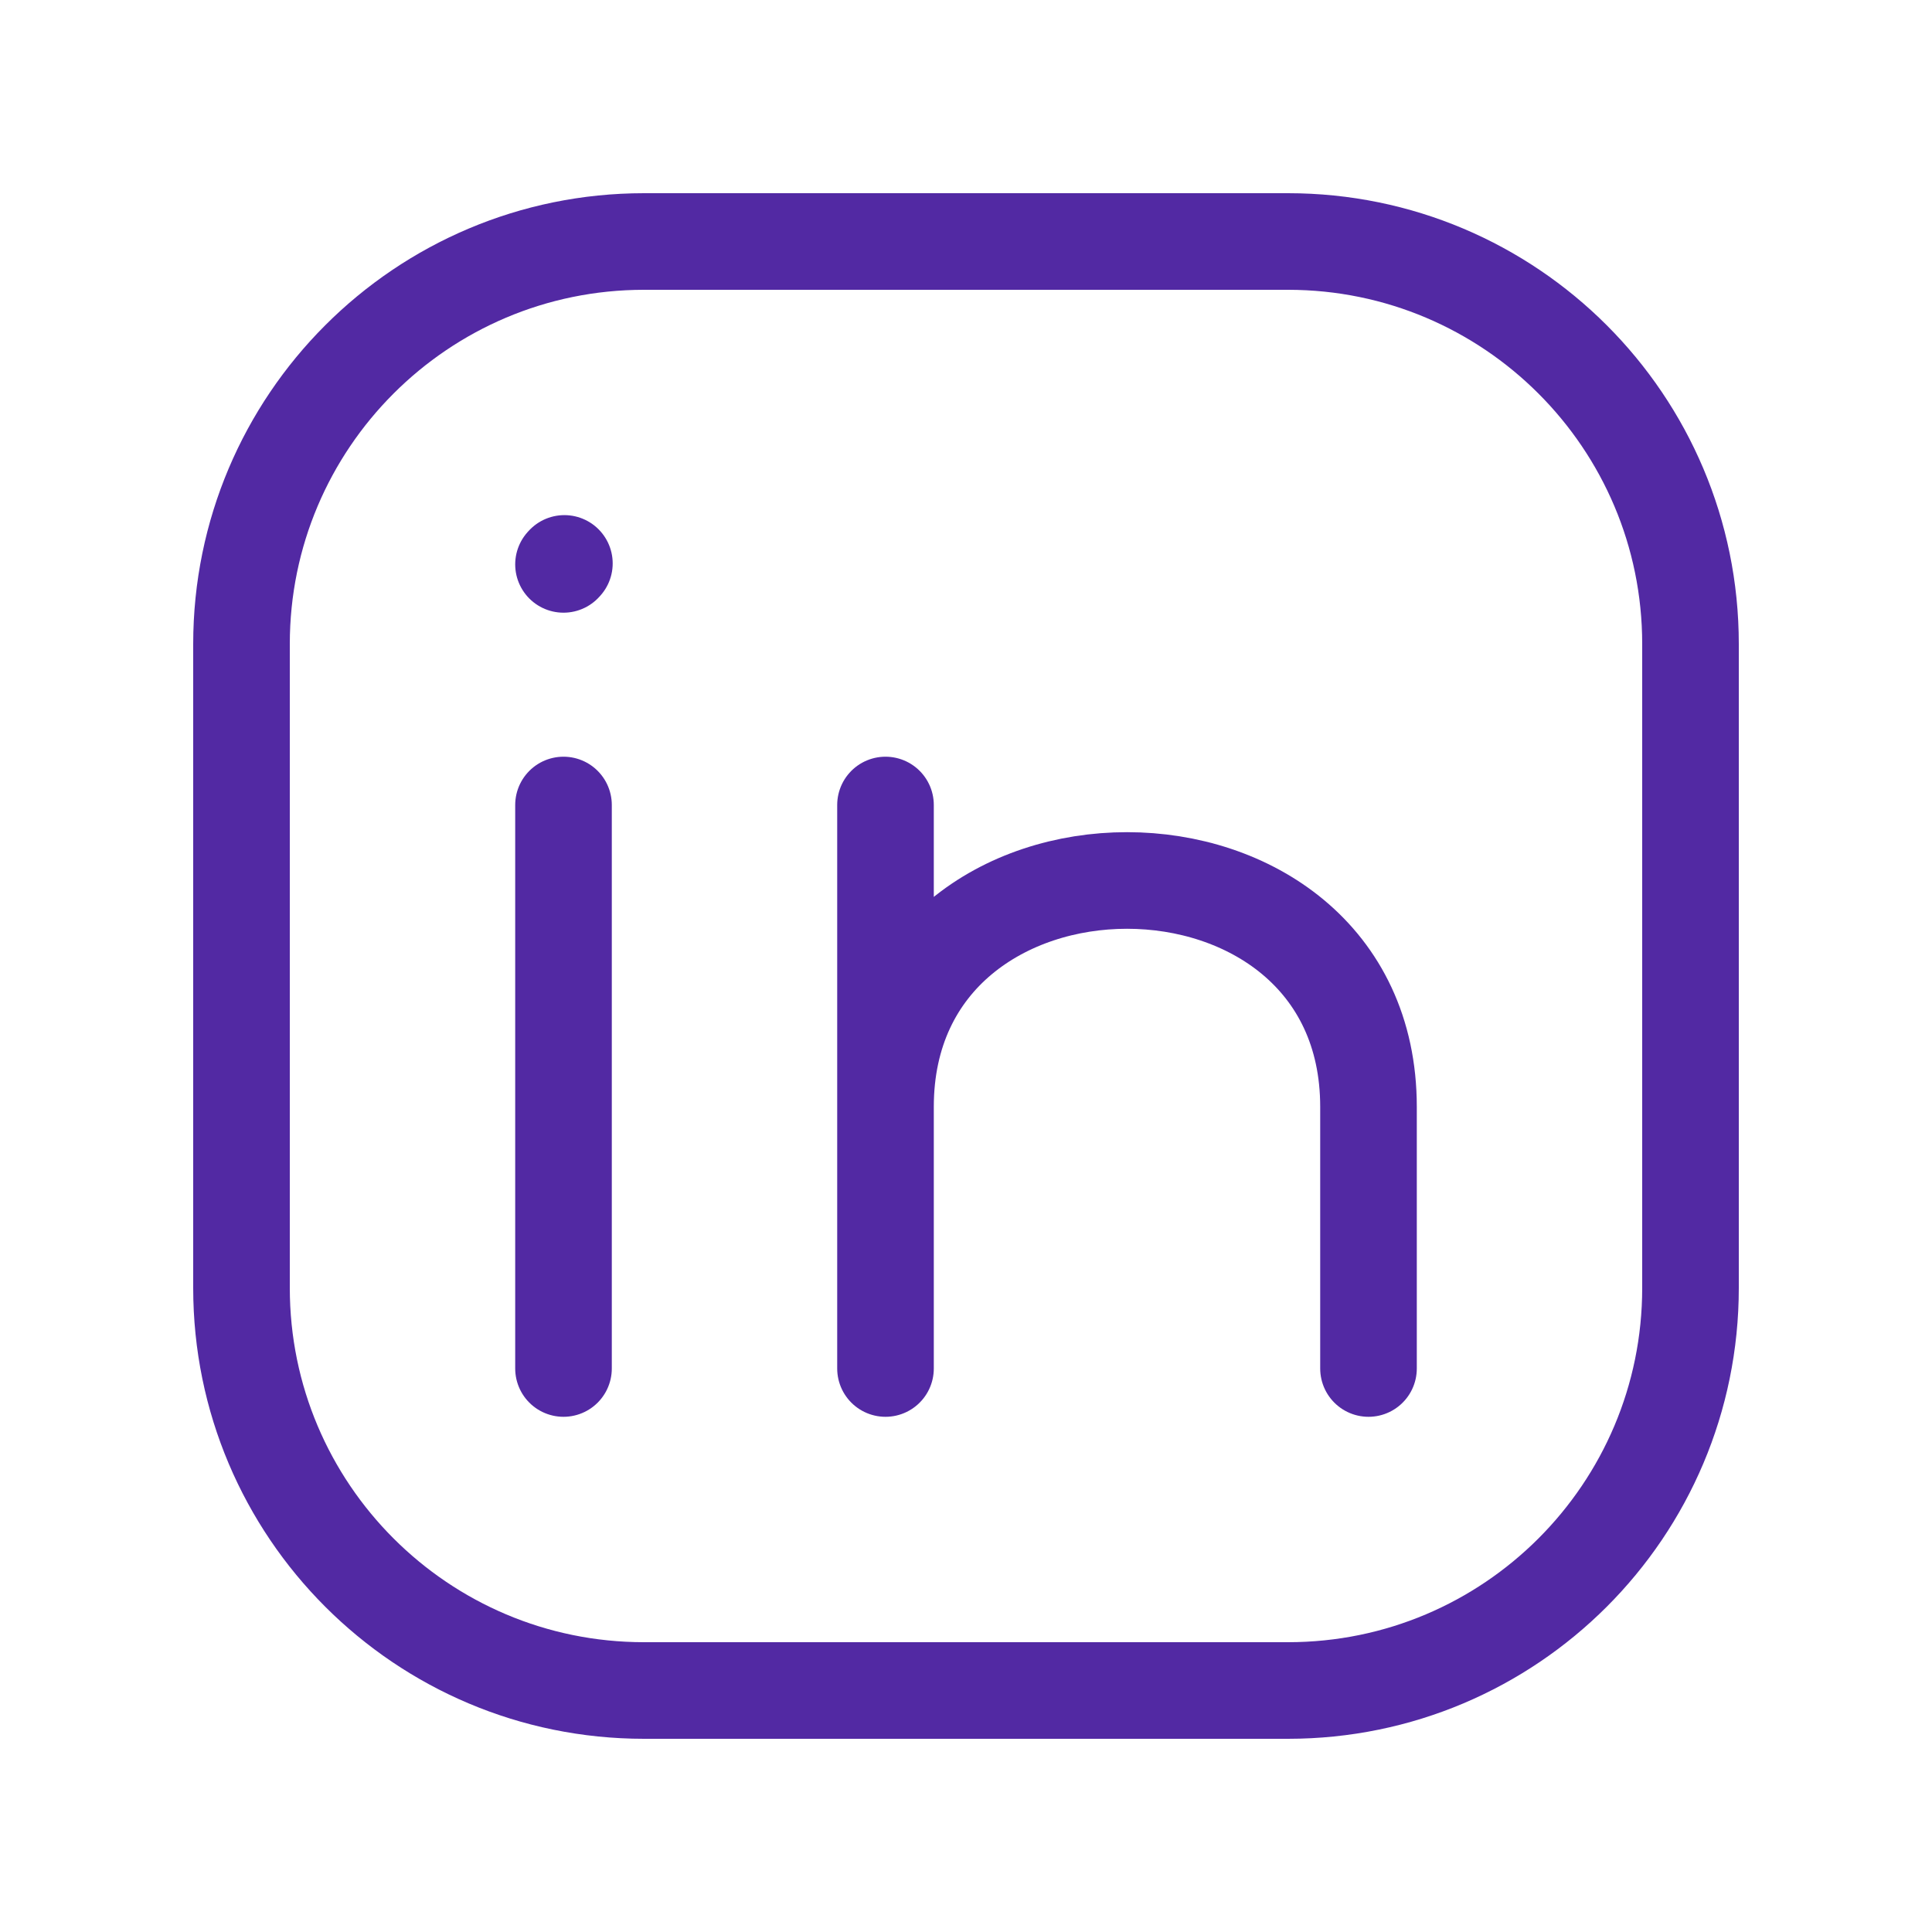 <svg width="24" height="24" viewBox="0 0 24 24" fill="none" xmlns="http://www.w3.org/2000/svg">
<path d="M21 8V16C21 18.761 18.761 21 16 21H8C5.239 21 3 18.761 3 16V8C3 5.239 5.239 3 8 3H16C18.761 3 21 5.239 21 8Z" stroke="#5229A3" stroke-width="1.2" stroke-linecap="round" stroke-linejoin="round"/>
<path d="M7 17V13.5V10" stroke="#5229A3" stroke-width="1.2" stroke-linecap="round" stroke-linejoin="round"/>
<path d="M11 13.75C11 10 17 10 17 13.75V17M11 17V13.75V17ZM11 10V13.75V10Z" stroke="#5229A3" stroke-width="1.2" stroke-linecap="round" stroke-linejoin="round"/>
<path d="M7 7.011L7.011 6.999" stroke="#5229A3" stroke-width="1.2" stroke-linecap="round" stroke-linejoin="round"/>
</svg>
